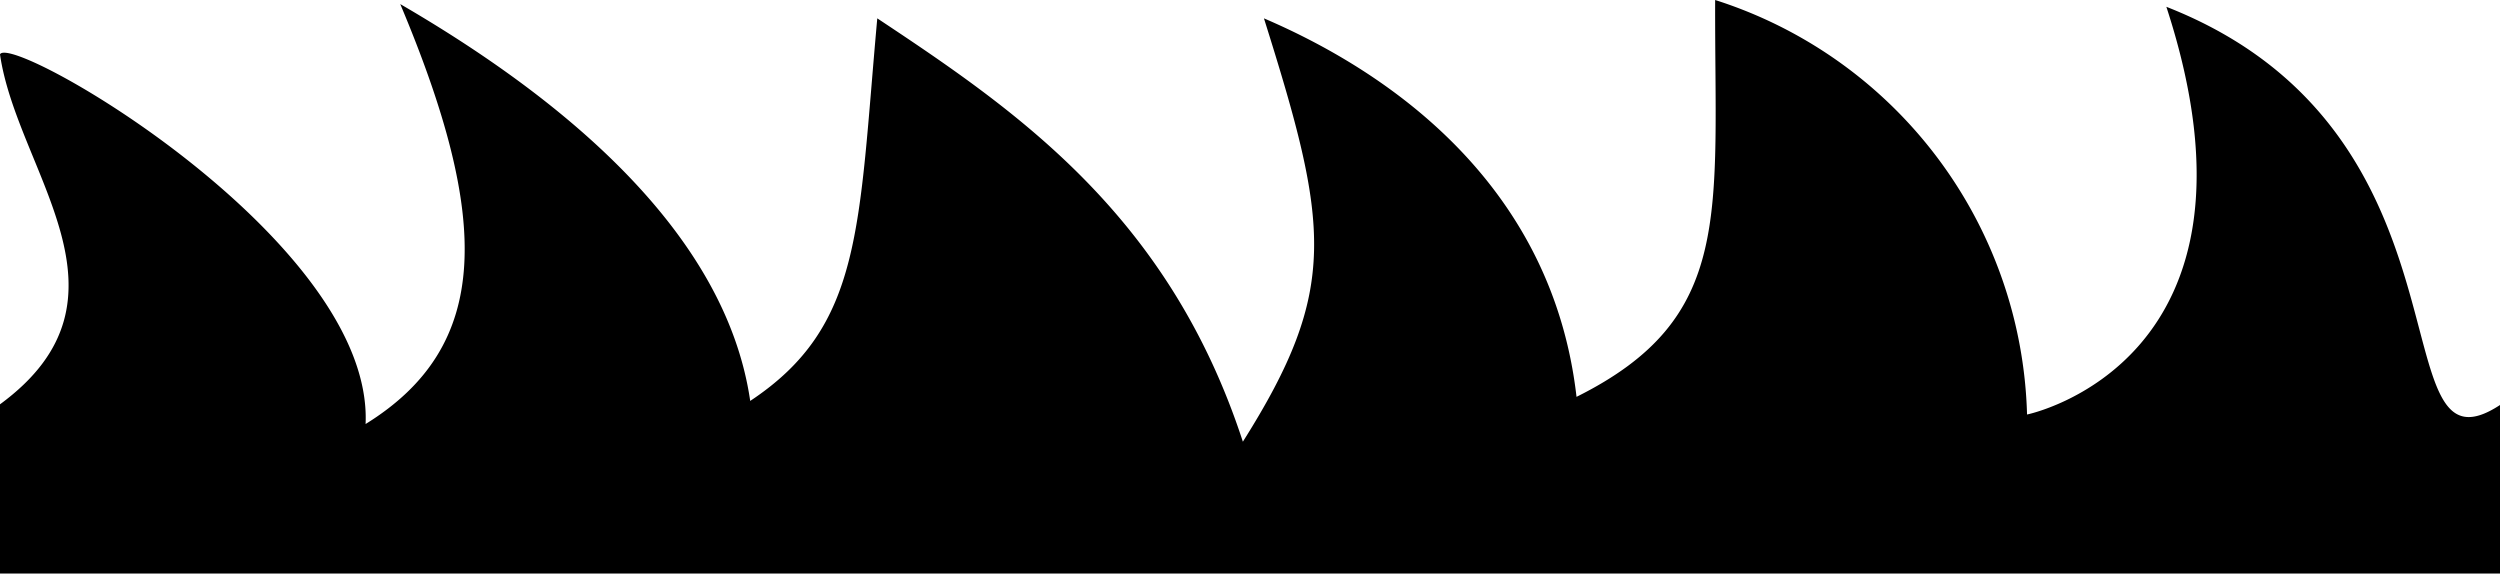 <svg xmlns="http://www.w3.org/2000/svg" id="svg8" version="1.1" viewBox="0 0 36.79 8.44">
  <g id="layer1" transform="translate(-13.12 -223.53)">
    <path id="rect833" fill="#000" stroke="none" stroke-linecap="round" stroke-linejoin="round" stroke-opacity=".99" stroke-width=".26" d="M13.12 224.33c.16-.33 5.5 2.74 5.38 5.44 1.86-1.15 1.84-3.02.51-6.18 2.29 1.33 4.78 3.3 5.15 5.84 1.66-1.1 1.59-2.54 1.87-5.63 2.05 1.36 4.29 2.89 5.38 6.23 1.42-2.25 1.27-3.18.31-6.23 1.96.84 4.25 2.52 4.6 5.57 2.33-1.16 2.03-2.69 2.04-5.84a6.59 6.59 0 014.59 6.1s3.76-.77 2.05-6c4.72 1.85 3.08 7.06 4.91 5.86v2.48H13.12v-2.49c2.14-1.57.25-3.42 0-5.15" color="#000" opacity="1" overflow="visible" paint-order="markers fill stroke"/>
  </g>
</svg>
